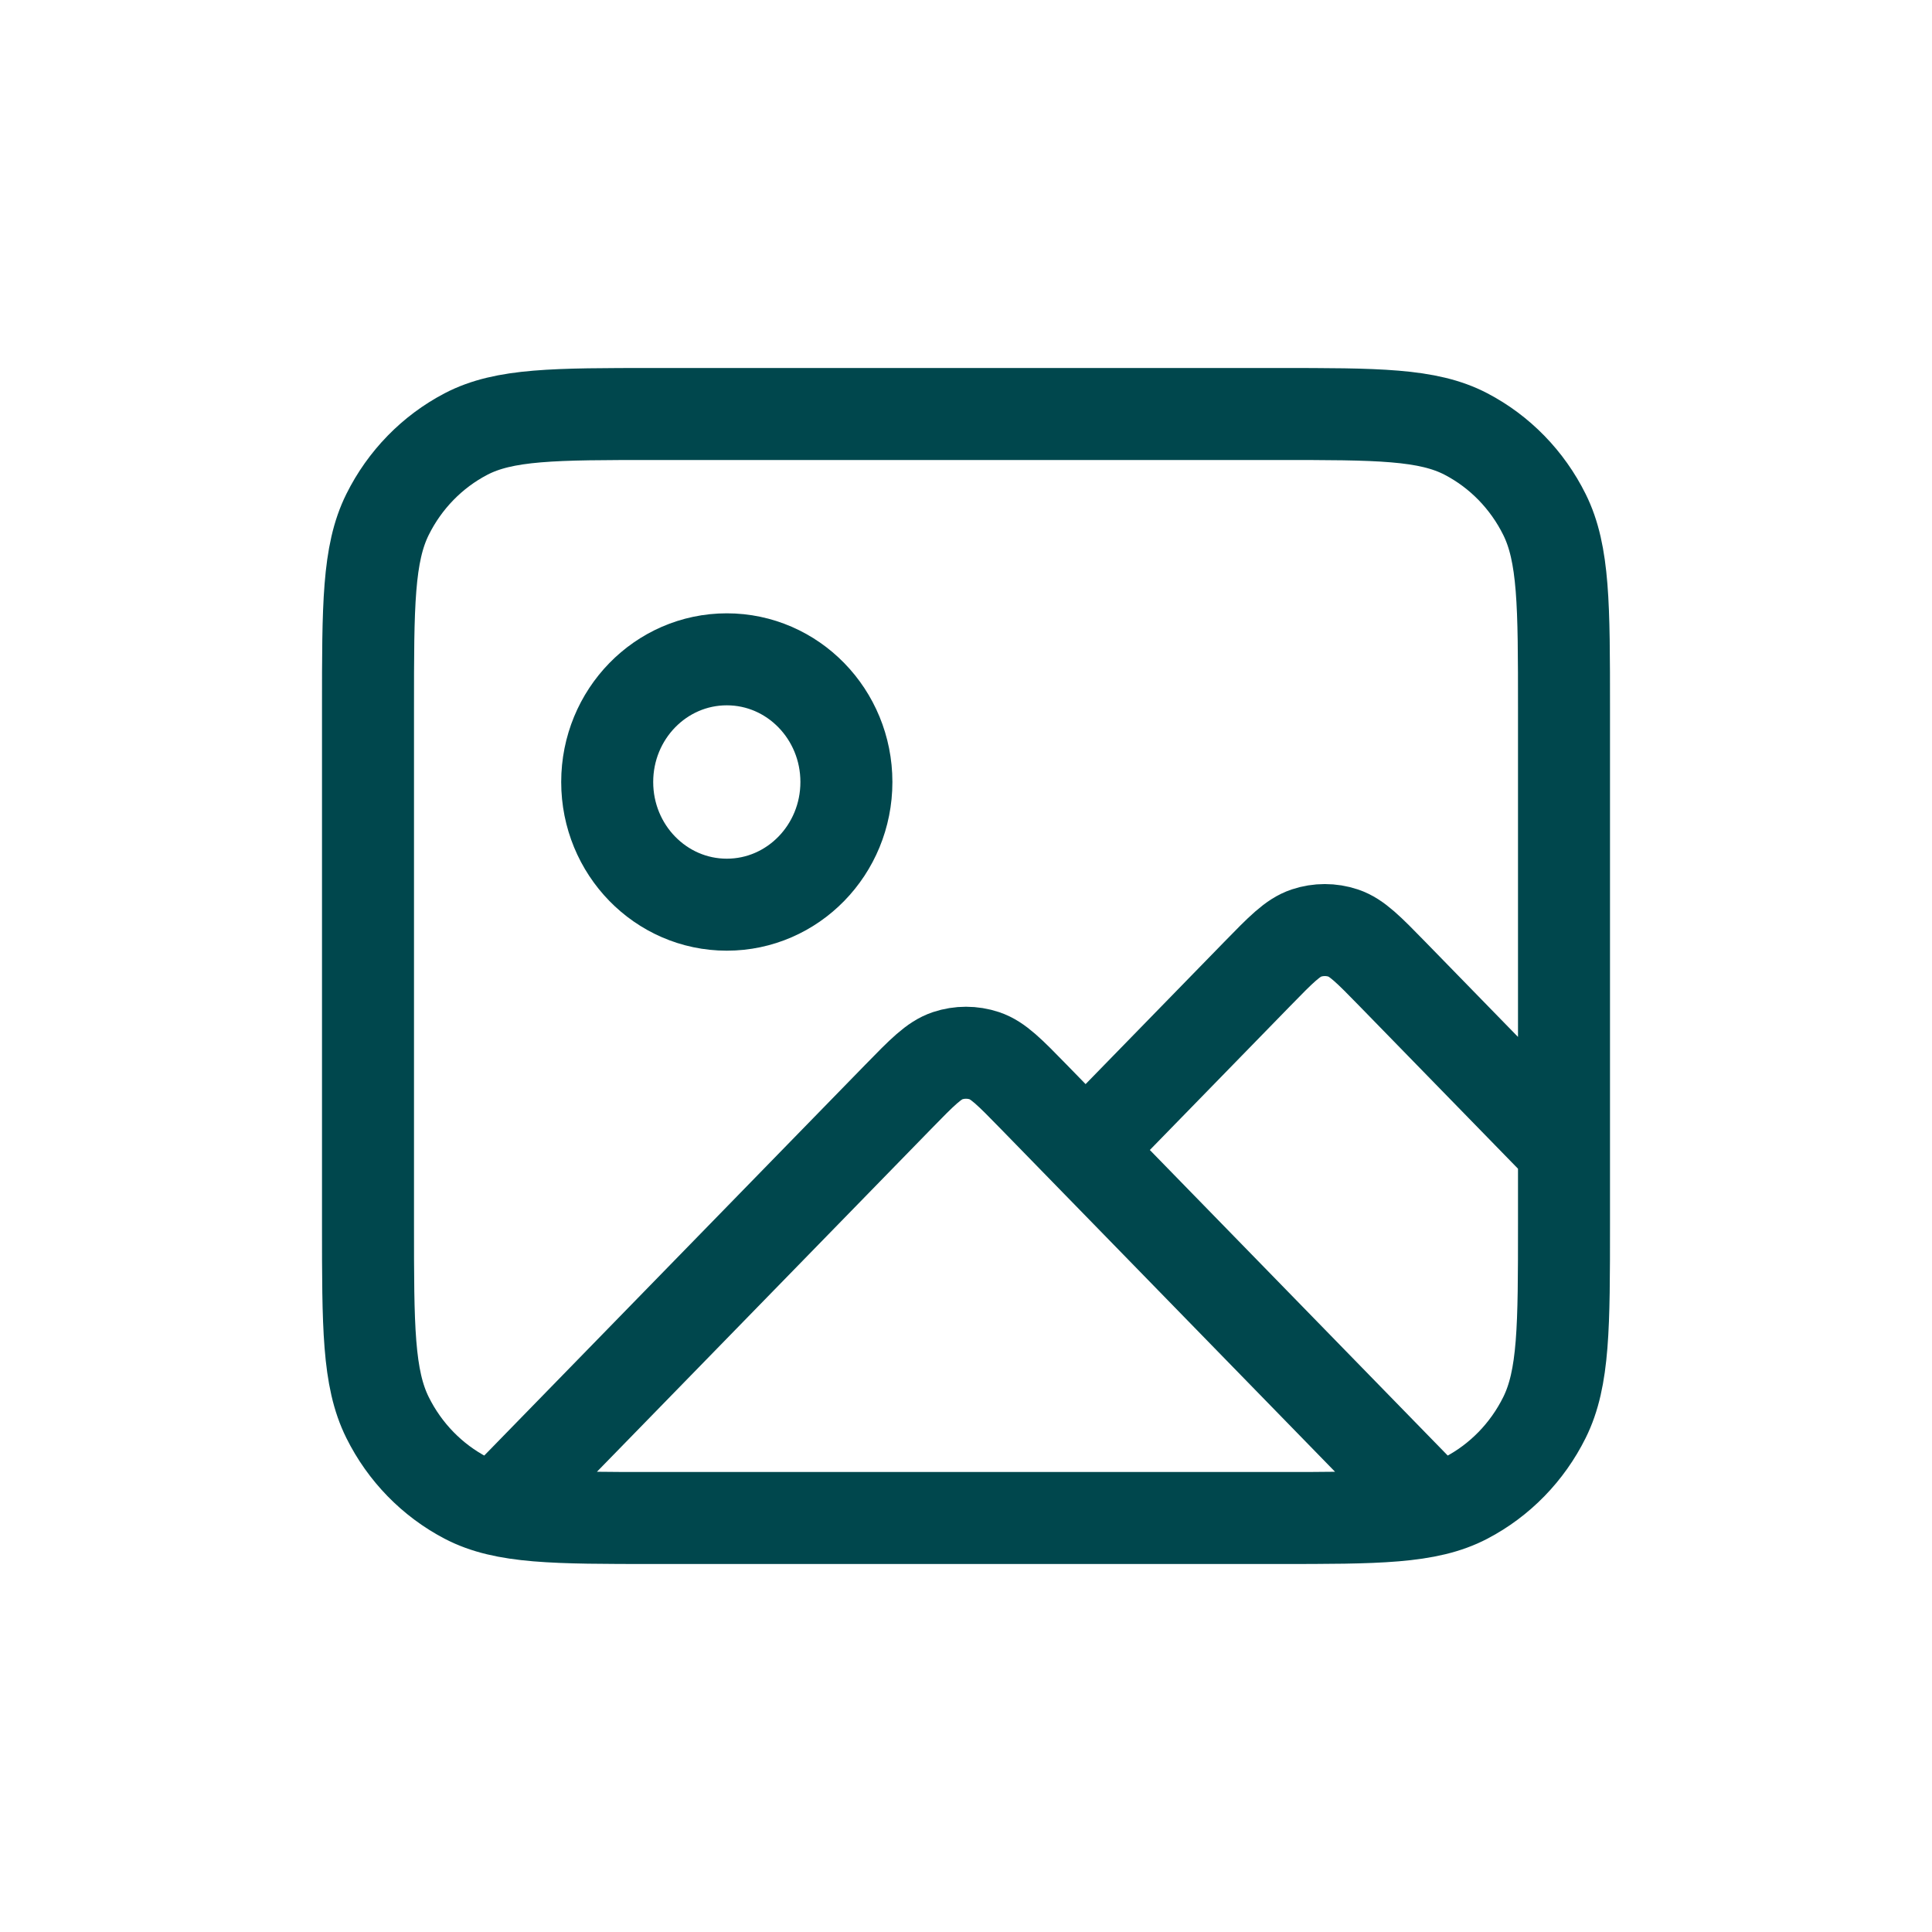 <svg width="42" height="42" viewBox="0 0 42 42" fill="none" xmlns="http://www.w3.org/2000/svg">
<path d="M10.954 32.637L19.529 23.842C20.044 23.314 20.302 23.05 20.598 22.951C20.859 22.864 21.141 22.864 21.402 22.951C21.698 23.05 21.956 23.314 22.471 23.842L30.989 32.579M23.6 25L27.329 21.175C27.844 20.647 28.101 20.383 28.398 20.284C28.659 20.197 28.941 20.197 29.202 20.284C29.498 20.383 29.756 20.647 30.271 21.175L34 25M18.4 17C18.4 18.473 17.236 19.667 15.8 19.667C14.364 19.667 13.2 18.473 13.2 17C13.2 15.527 14.364 14.333 15.8 14.333C17.236 14.333 18.4 15.527 18.4 17ZM14.24 33H27.76C29.944 33 31.036 33 31.871 32.564C32.604 32.181 33.201 31.569 33.575 30.816C34 29.96 34 28.84 34 26.6V15.4C34 13.16 34 12.04 33.575 11.184C33.201 10.431 32.604 9.819 31.871 9.436C31.036 9 29.944 9 27.76 9H14.24C12.056 9 10.964 9 10.129 9.436C9.396 9.819 8.799 10.431 8.425 11.184C8 12.04 8 13.16 8 15.4V26.6C8 28.84 8 29.96 8.425 30.816C8.799 31.569 9.396 32.181 10.129 32.564C10.964 33 12.056 33 14.24 33Z" stroke="#00474D" stroke-width="2" stroke-linecap="round" stroke-linejoin="round"/>
</svg>
